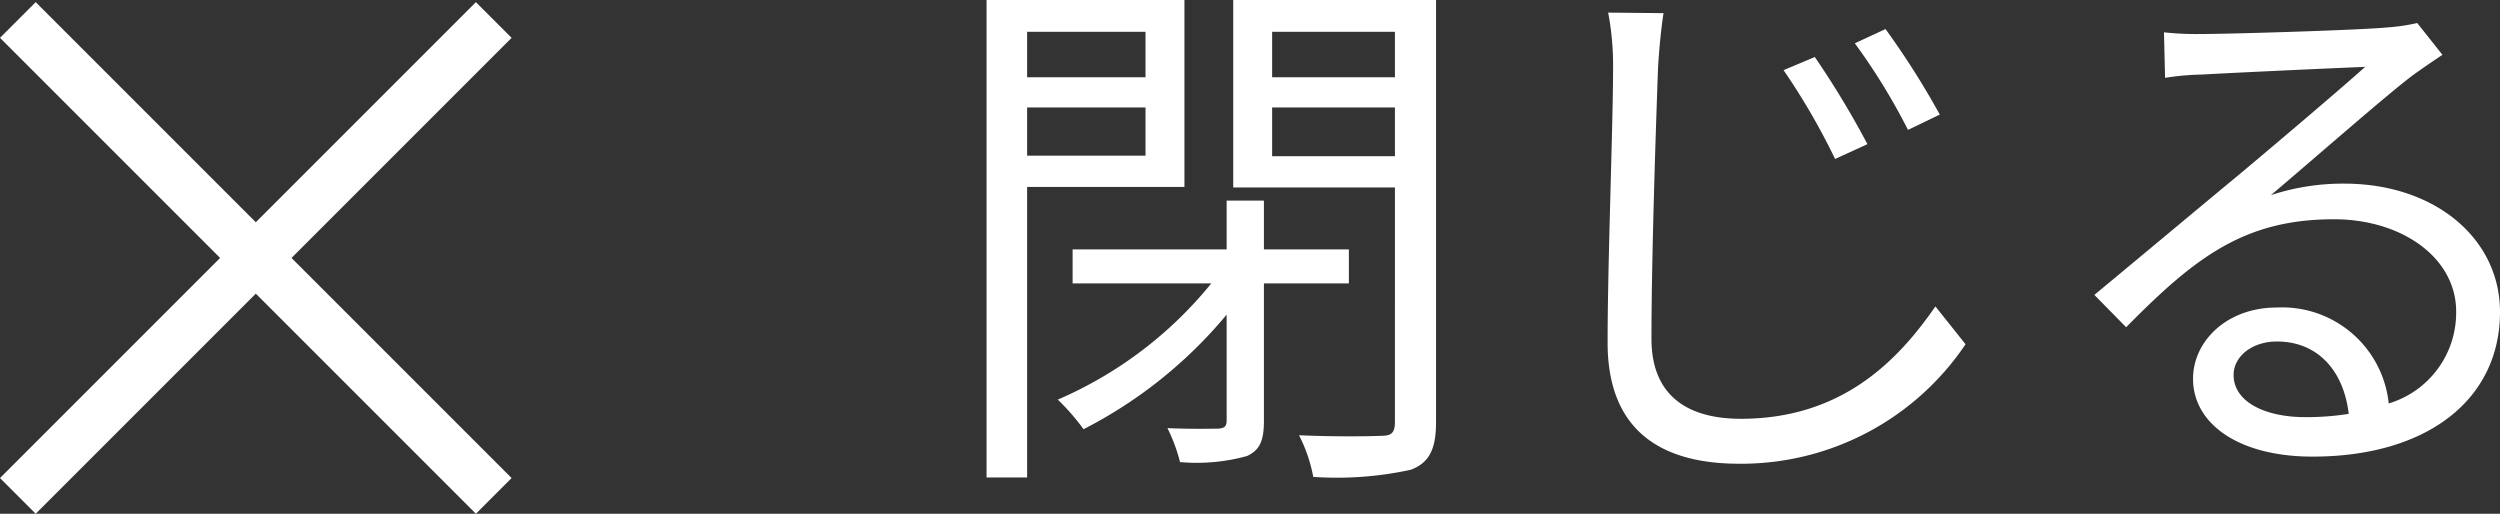 <svg xmlns="http://www.w3.org/2000/svg" width="136.823" height="28.117" viewBox="0 0 136.823 28.117">
  <rect x="0" y="0" width="136.823" height="28.117" fill="#333333" stroke="none"/>
  <g id="Group_16149" data-name="Group 16149" transform="translate(-253.797 -1956.18)">
    <g id="Group_16148" data-name="Group 16148" transform="translate(-344 1911)">
      <rect id="Rectangle_10873" data-name="Rectangle 10873" width="36.835" height="2.763" transform="translate(599.751 45.297) rotate(45)" fill="#fff"/>
      <rect id="Rectangle_10875" data-name="Rectangle 10875" width="36.835" height="2.763" transform="translate(597.797 71.344) rotate(-45)" fill="#fff"/>
    </g>
    <path id="Path_16377" data-name="Path 16377" d="M11.49-22.08v2.49H5.01v-2.49ZM5.01-15.3v-2.64h6.48v2.64Zm8.61,1.71V-23.82H2.79V2.31H5.01v-15.9Zm9,5.28v-1.86H17.97v-2.67H15.93v2.67H7.5v1.86h7.59a22.039,22.039,0,0,1-8.4,6.36A12.414,12.414,0,0,1,8.1-.33,24.929,24.929,0,0,0,15.93-6.6V-.81c0,.33-.12.42-.45.45-.36,0-1.53.03-2.79-.03a9.351,9.351,0,0,1,.69,1.86,10.363,10.363,0,0,0,3.66-.33c.72-.33.93-.87.93-1.92V-8.31Zm-4.2-6.96v-2.67h6.72v2.67Zm6.72-6.81v2.49H18.42v-2.49Zm2.25-1.74H16.29v10.26h8.85V-.72c0,.57-.18.75-.72.75-.6.03-2.55.06-4.53-.03a8.217,8.217,0,0,1,.78,2.28,19.014,19.014,0,0,0,5.34-.39C27.03,1.5,27.39.75,27.39-.72ZM48.12-20.7l-1.71.72a36.715,36.715,0,0,1,2.82,4.86L51-15.93A48.836,48.836,0,0,0,48.12-20.7Zm3.87-1.53-1.68.78a33.913,33.913,0,0,1,2.91,4.74l1.74-.84A45.011,45.011,0,0,0,51.99-22.23Zm-15.18-.9a15.269,15.269,0,0,1,.27,3c0,3.15-.3,10.65-.3,15.06,0,4.83,2.94,6.63,7.2,6.63A14.8,14.8,0,0,0,56.37-4.98L54.72-7.05C52.59-3.96,49.5-.9,44.07-.9c-2.76,0-4.89-1.14-4.89-4.38,0-4.44.24-11.49.36-14.85.06-.96.15-1.98.3-2.97ZM74.97-.99c-2.22,0-3.93-.84-3.93-2.31,0-1.02,1.02-1.83,2.37-1.83,2.25,0,3.66,1.62,3.93,3.96A14.633,14.633,0,0,1,74.97-.99Zm6.12-21.57a10.638,10.638,0,0,1-1.62.24c-1.56.15-8.61.36-10.14.36a16.868,16.868,0,0,1-2.1-.09l.06,2.49a14.3,14.3,0,0,1,2.01-.18c1.53-.09,7.38-.36,8.94-.42-1.47,1.32-5.16,4.44-6.81,5.82-1.74,1.44-5.55,4.62-8.01,6.66l1.74,1.77c3.78-3.84,6.48-5.91,11.37-5.91,3.75,0,6.69,2.13,6.69,5.04a5.181,5.181,0,0,1-3.69,5.04,5.866,5.866,0,0,0-6.12-5.25c-2.76,0-4.59,1.86-4.59,3.9,0,2.46,2.49,4.26,6.54,4.26,6.27,0,10.26-3.12,10.26-7.92,0-4.02-3.57-7.02-8.52-7.02a12.624,12.624,0,0,0-4.02.63c2.28-1.92,6.27-5.43,7.74-6.54.45-.33,1.11-.78,1.65-1.14Z" transform="translate(305 1980)" fill="#fff"/>
  </g>
</svg>
